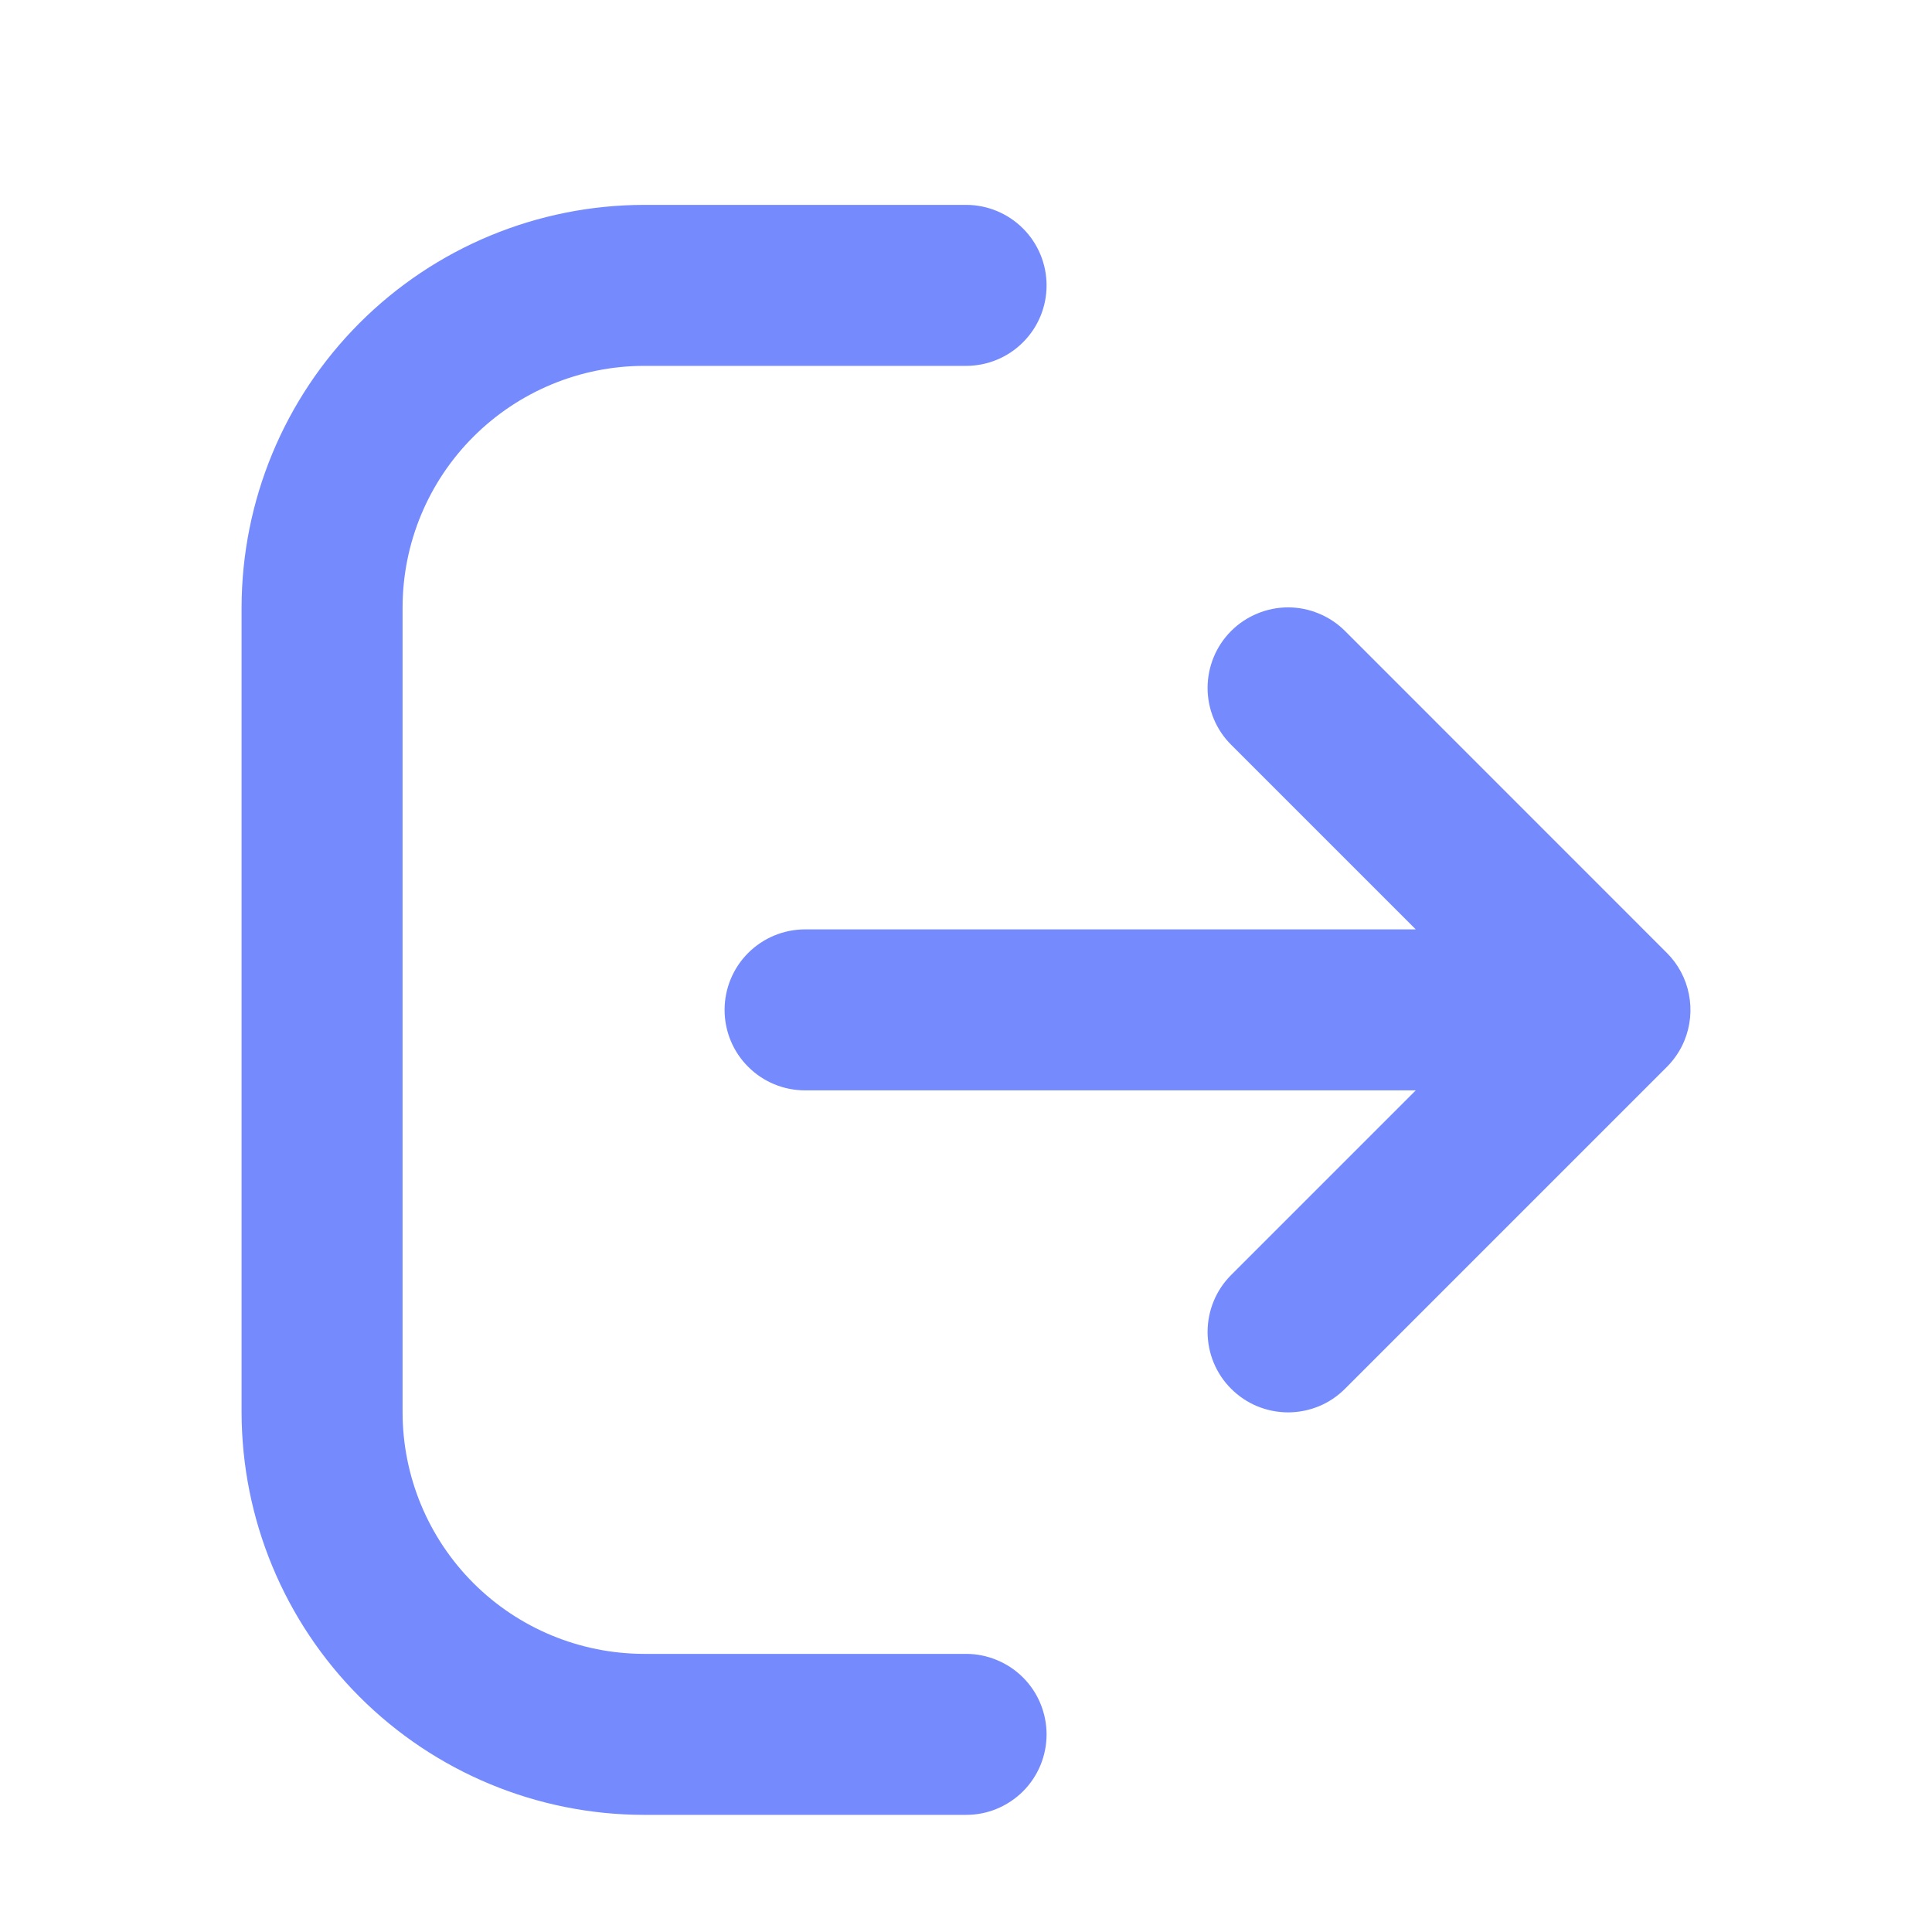 <svg width="24" height="24" viewBox="0 0 24 24" fill="none" xmlns="http://www.w3.org/2000/svg">
<path d="M13.001 21.545C13.001 21.677 12.975 21.807 12.925 21.928C12.875 22.049 12.801 22.16 12.708 22.253C12.615 22.345 12.505 22.419 12.384 22.469C12.262 22.52 12.132 22.545 12.001 22.545H8.001C6.675 22.544 5.405 22.017 4.467 21.079C3.53 20.142 3.003 18.871 3.001 17.545V7.545C3.003 6.22 3.53 4.949 4.467 4.012C5.405 3.074 6.675 2.547 8.001 2.545H12.001C12.266 2.545 12.521 2.651 12.708 2.838C12.896 3.026 13.001 3.28 13.001 3.545C13.001 3.811 12.896 4.065 12.708 4.252C12.521 4.44 12.266 4.545 12.001 4.545H8.001C7.206 4.546 6.443 4.863 5.881 5.425C5.318 5.987 5.002 6.75 5.001 7.545V17.545C5.002 18.341 5.318 19.103 5.881 19.666C6.443 20.228 7.206 20.544 8.001 20.545H12.001C12.132 20.545 12.262 20.571 12.384 20.622C12.505 20.672 12.615 20.745 12.708 20.838C12.801 20.931 12.875 21.041 12.925 21.163C12.975 21.284 13.001 21.414 13.001 21.545ZM20.924 12.928C20.999 12.745 21.019 12.544 20.98 12.35C20.942 12.156 20.847 11.978 20.707 11.838L16.708 7.838C16.615 7.745 16.505 7.672 16.384 7.622C16.262 7.571 16.132 7.545 16.001 7.545C15.87 7.545 15.74 7.571 15.618 7.622C15.497 7.672 15.387 7.745 15.294 7.838C15.201 7.931 15.127 8.041 15.077 8.163C15.027 8.284 15.001 8.414 15.001 8.545C15.001 8.677 15.027 8.807 15.077 8.928C15.127 9.049 15.201 9.16 15.294 9.252L17.587 11.545H10.001C9.736 11.545 9.481 11.651 9.294 11.838C9.106 12.026 9.001 12.28 9.001 12.545C9.001 12.811 9.106 13.065 9.294 13.252C9.481 13.44 9.736 13.545 10.001 13.545H17.587L15.294 15.838C15.201 15.931 15.127 16.041 15.077 16.163C15.027 16.284 15.001 16.414 15.001 16.545C15.001 16.677 15.027 16.807 15.077 16.928C15.127 17.049 15.201 17.16 15.294 17.252C15.387 17.345 15.497 17.419 15.618 17.469C15.74 17.519 15.87 17.545 16.001 17.545C16.132 17.545 16.262 17.519 16.384 17.469C16.505 17.419 16.615 17.345 16.708 17.252L20.707 13.253C20.8 13.16 20.874 13.049 20.924 12.928Z" fill="#758bfd"/>
</svg>